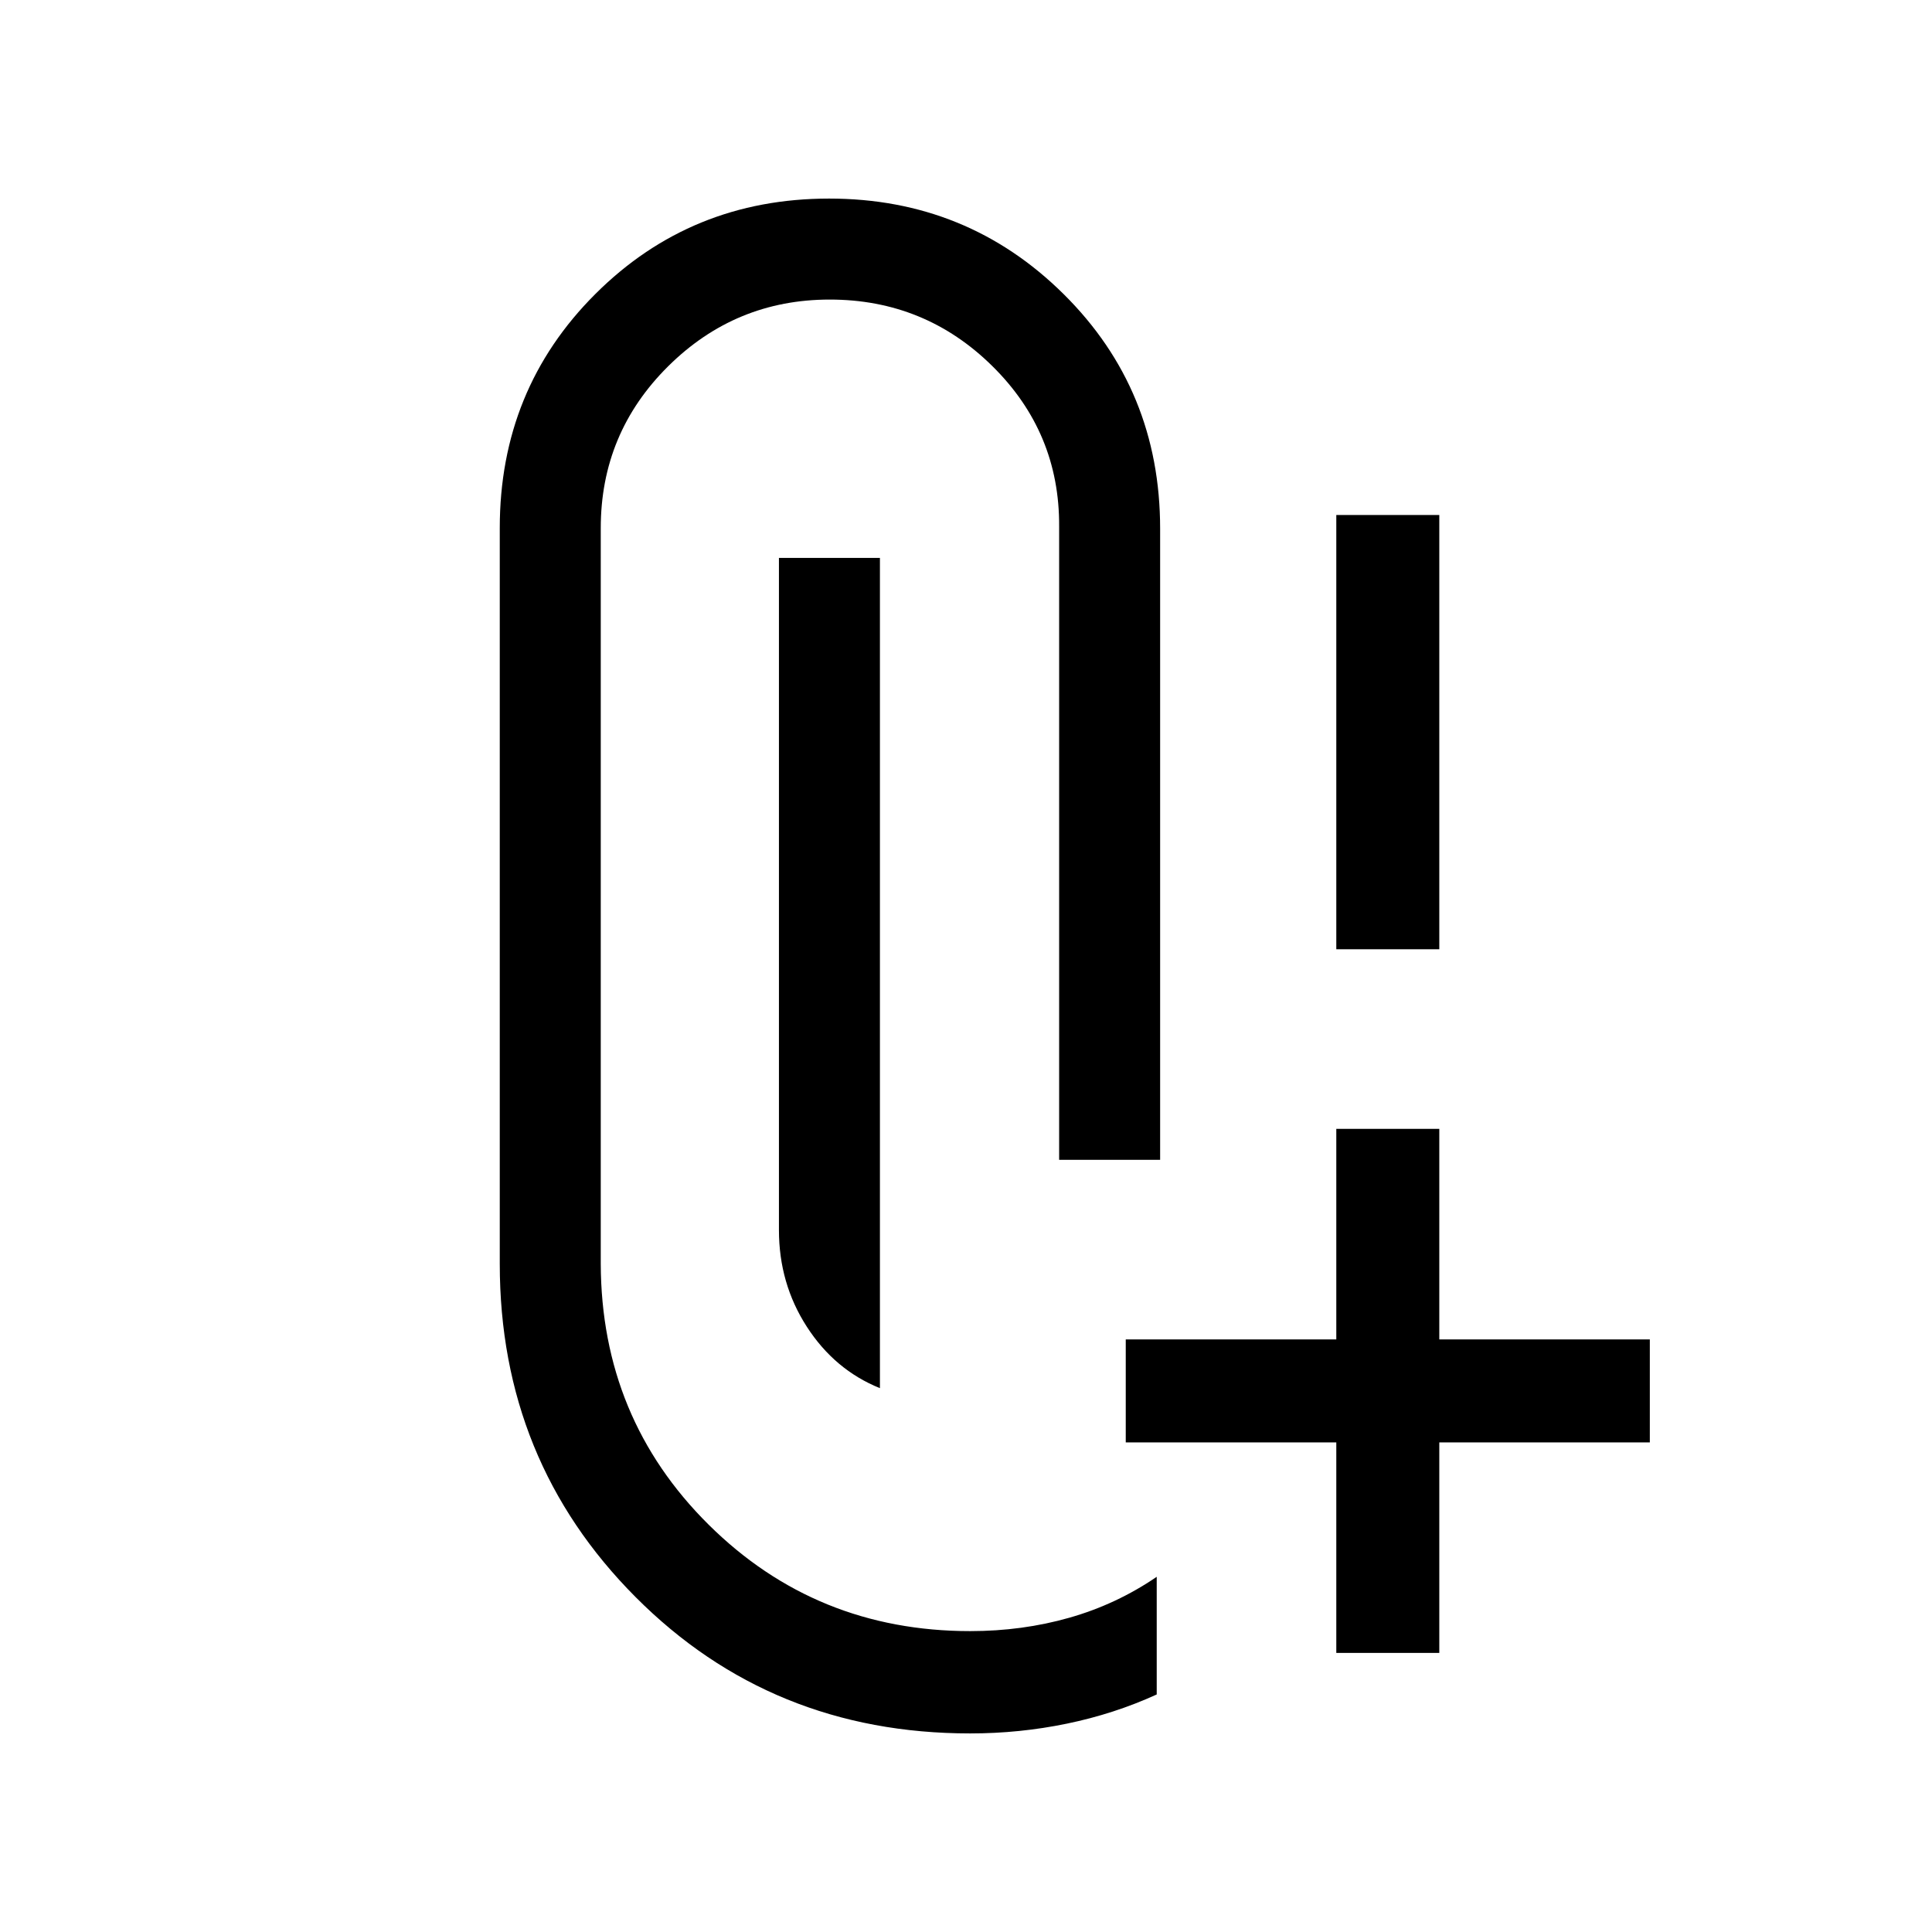 <svg xmlns="http://www.w3.org/2000/svg" height="40" viewBox="0 -960 960 960" width="40"><path d="M664-488.31V-704.1h51.18v215.79H664ZM437.23-270.23q-22.49-9.08-36.33-30.54-13.85-21.47-13.85-48.02v-333.98h50.18v412.54Zm44.82 171.56q-98.73 0-166.22-67.74-67.5-67.74-67.5-165.59v-365.64q0-68.87 47.5-116.28t116.14-47.41q68.64 0 116.57 47.5 47.92 47.51 47.92 116.52v313.62h-50.18v-314.72q.26-46.72-33.24-79.73-33.49-33.01-80.75-33.01-46.89 0-80.33 33.19-33.45 33.2-33.45 80.32V-332q.26 76.69 53.6 129.59 53.35 52.9 129.99 52.9 25.9 0 49.28-6.66 23.37-6.65 43.39-20.32v58.46q-21.13 9.65-44.65 14.5-23.52 4.86-48.07 4.86Zm181.95-40v-104.61H559.38v-51.18H664v-104.62h51.18v104.62h104.61v51.18H715.18v104.61H664Z"/></svg>
